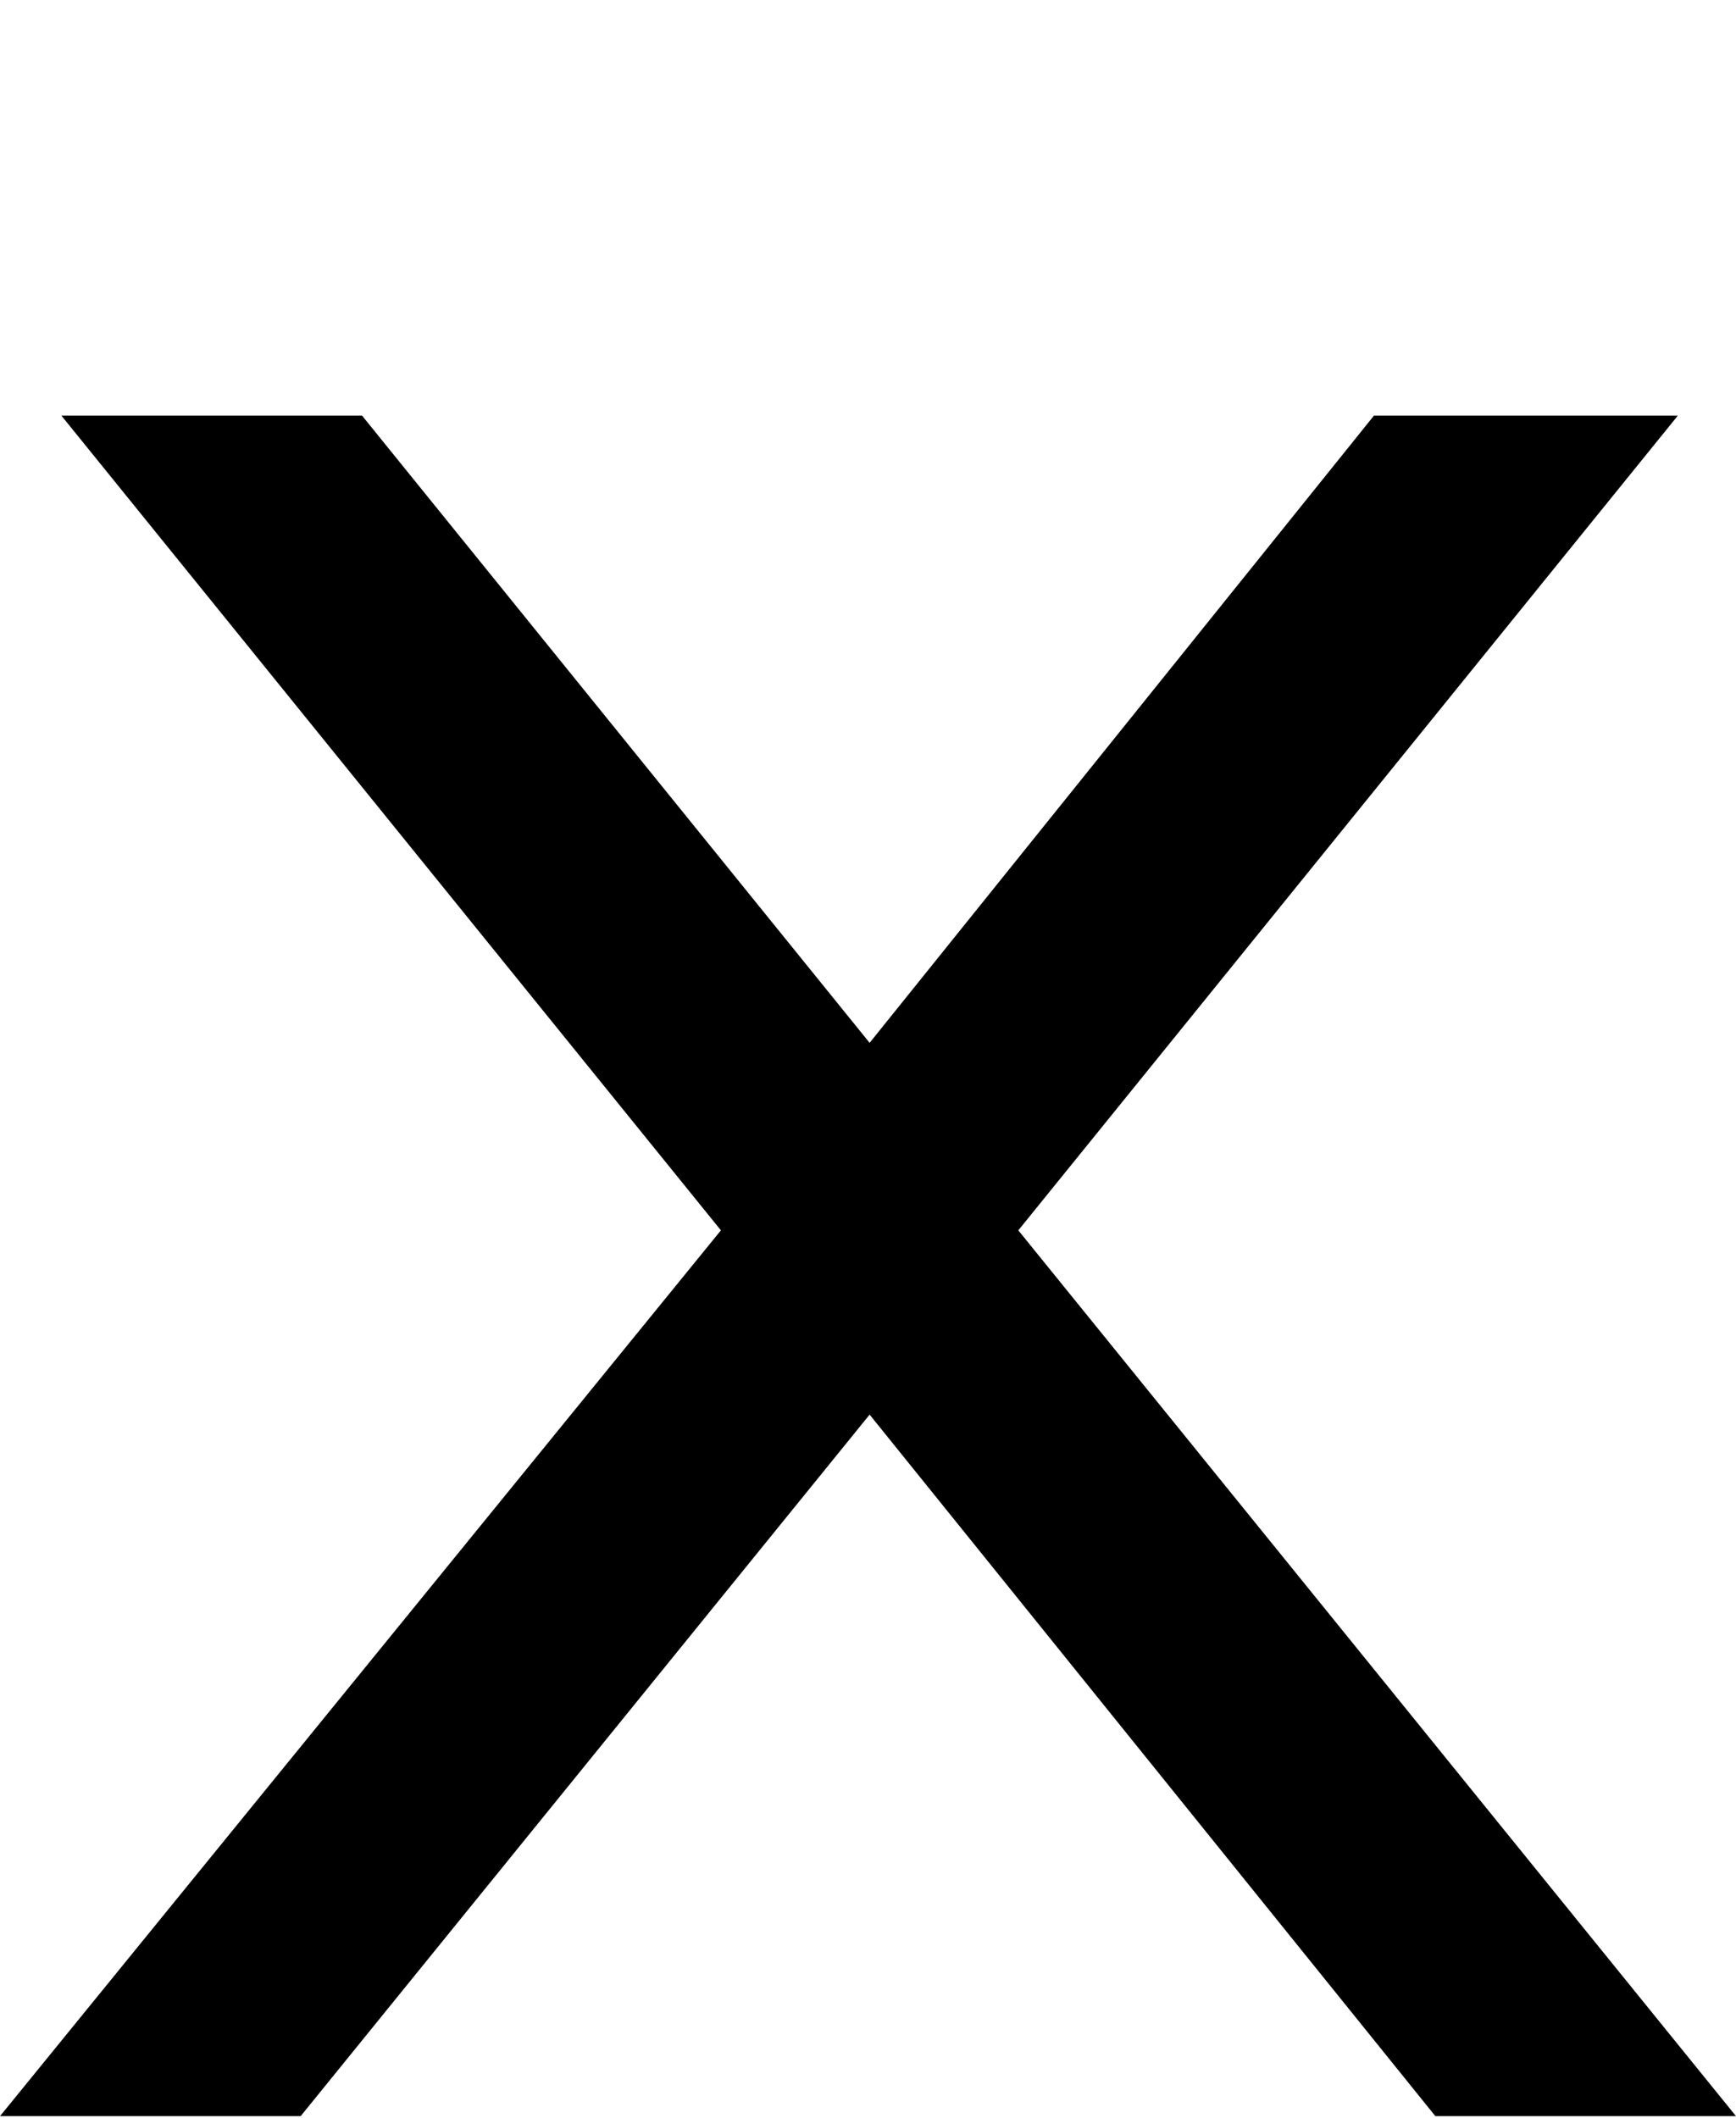 <svg xmlns="http://www.w3.org/2000/svg" width="3em" height="3.66em" viewBox="0 0 537 654"><path fill="currentColor" d="M519 128L315 380l222 274h-93L269 437L93 654H0l223-274L19 128h93l157 194l156-194z"/></svg>